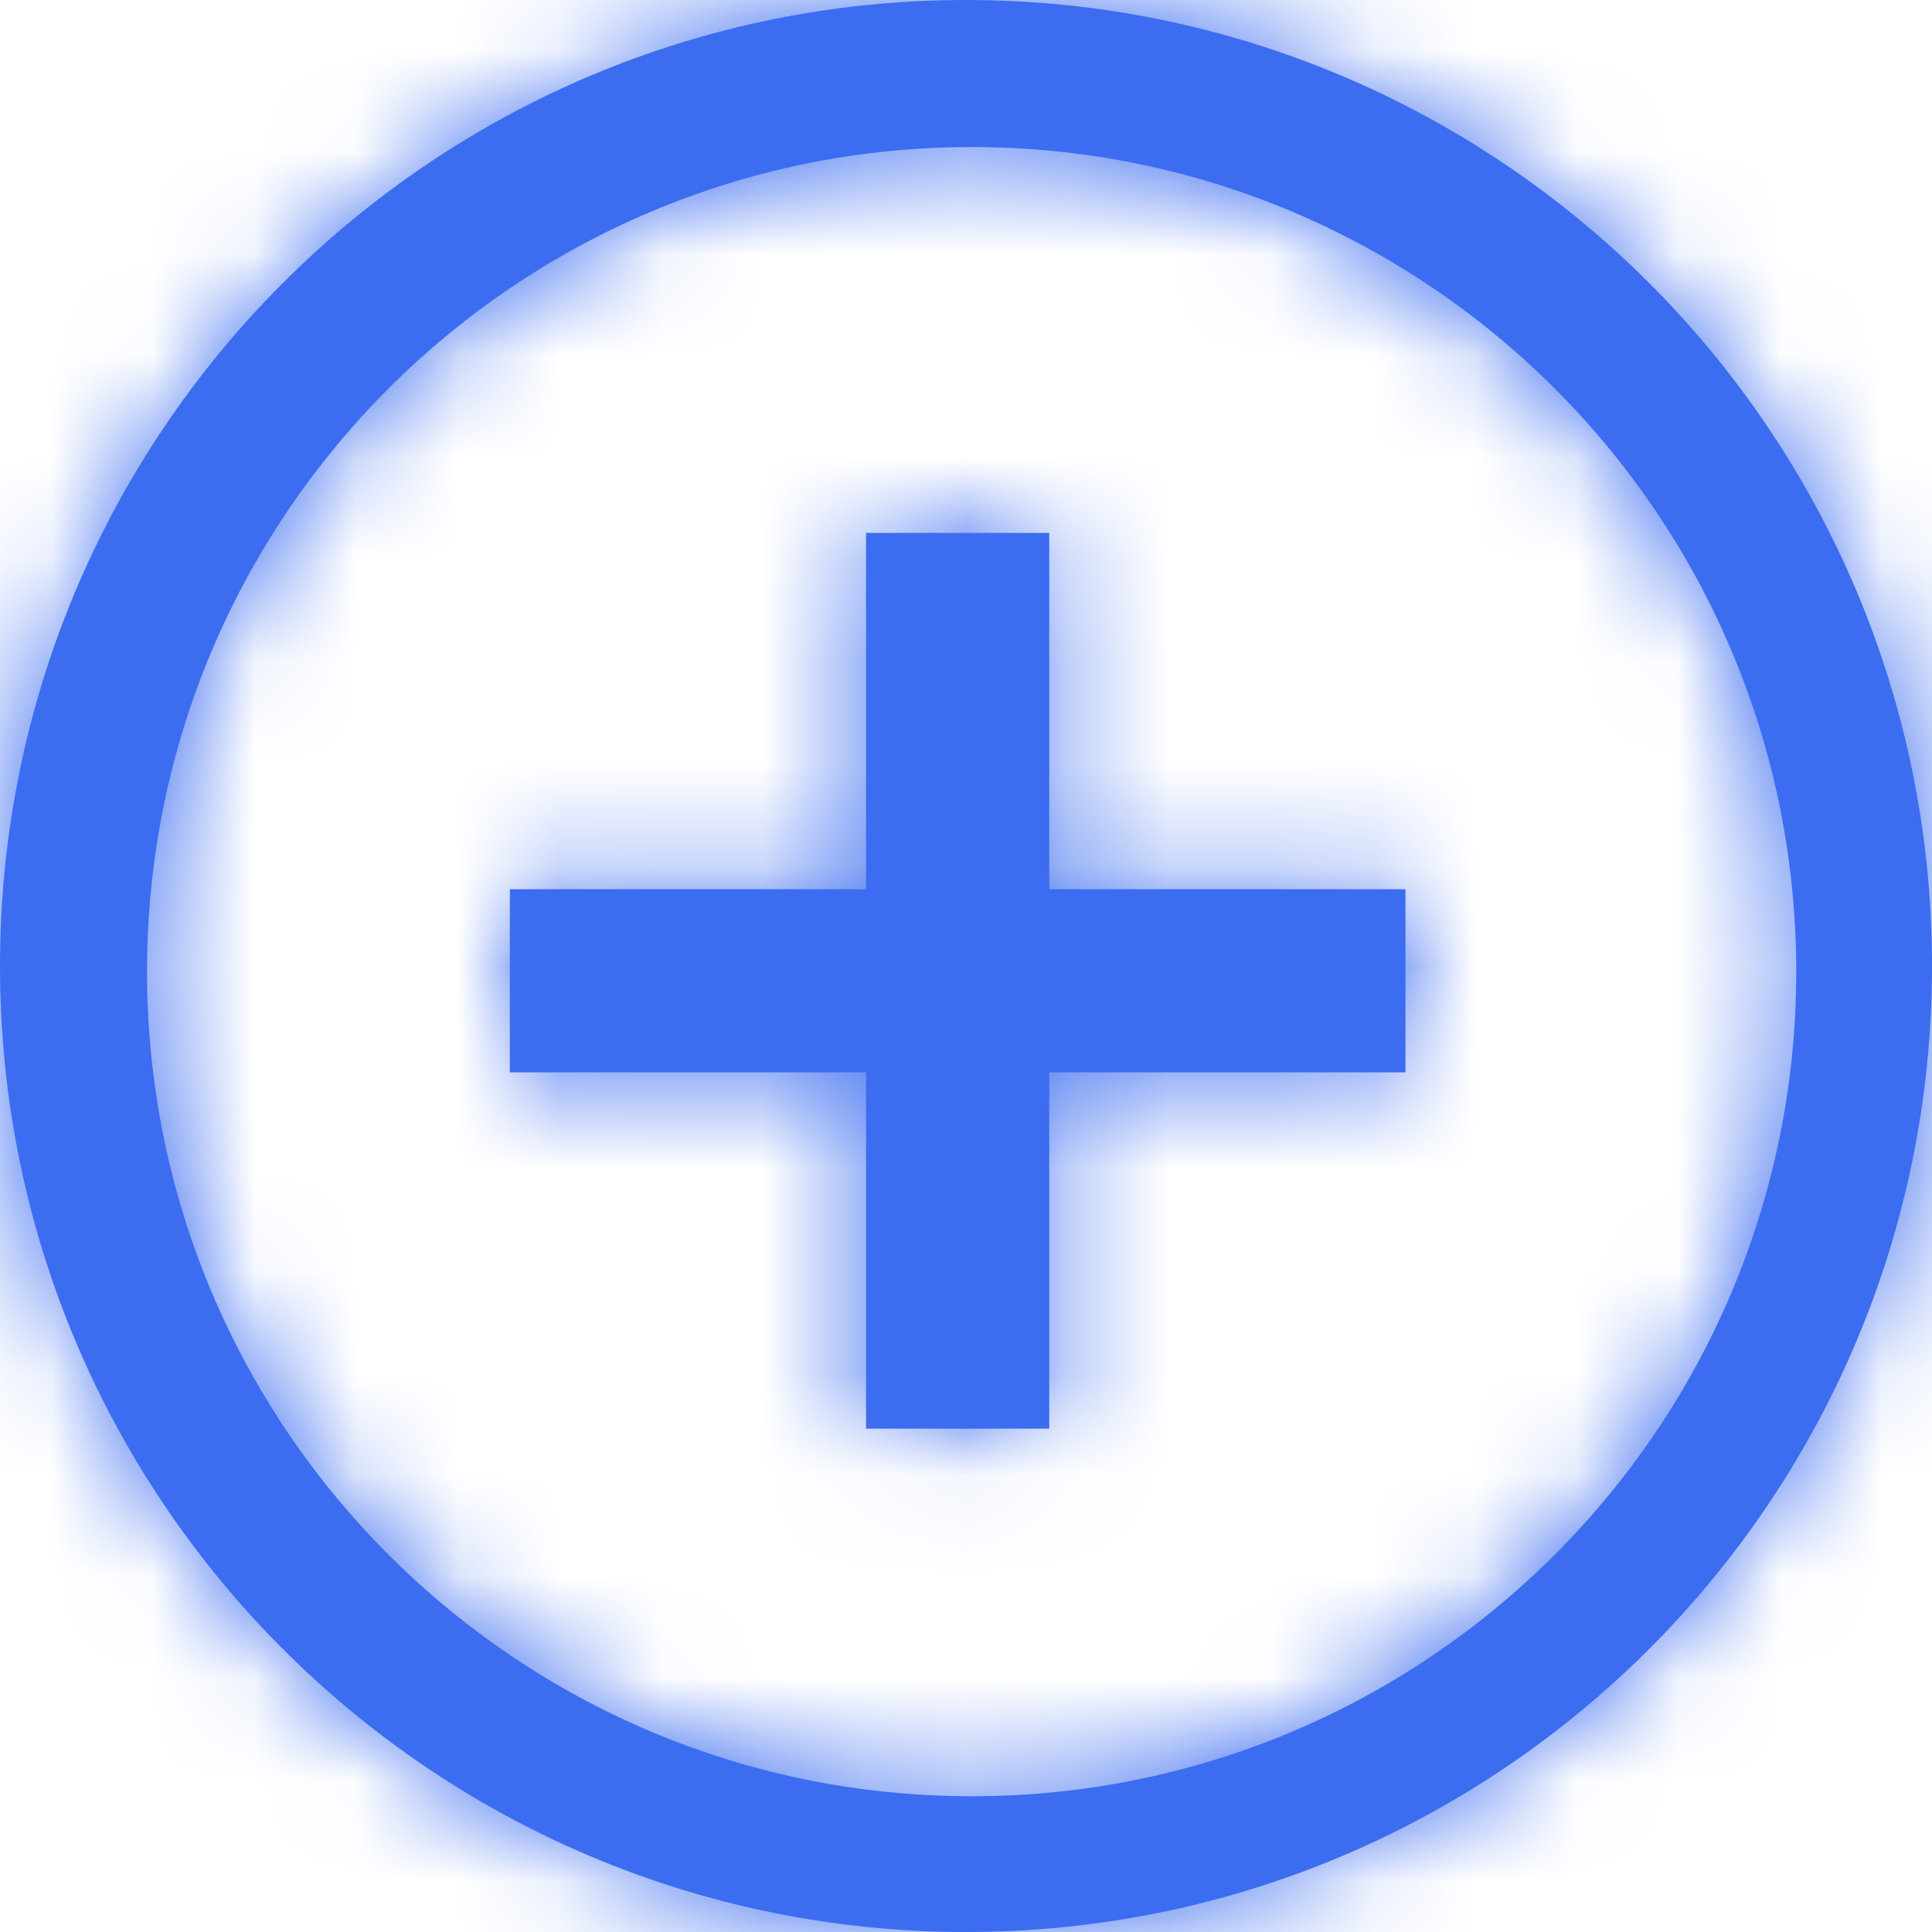<?xml version="1.0" encoding="UTF-8"?>
<svg width="19px" height="19px" viewBox="0 0 19 19" version="1.1" xmlns="http://www.w3.org/2000/svg" xmlns:xlink="http://www.w3.org/1999/xlink">
<defs>
	<path d="M10.319,8.745 L13.822,8.745 L13.822,10.546 L10.319,10.546 L10.319,14.05 L8.517,14.05 L8.517,10.546 L5.014,10.546 L5.014,8.745 L8.517,8.745 L8.517,5.241 L10.319,5.241 L10.319,8.745 Z M9.5,19 C4.253,19 0,14.747 0,9.5 C0,4.253 4.253,0 9.5,0 C14.747,0 19,4.253 19,9.5 C19,14.747 14.747,19 9.5,19 Z M9.555,17.665 C14.034,17.665 17.665,14.034 17.665,9.555 C17.665,5.076 14.034,1.446 9.555,1.446 C5.076,1.446 1.446,5.076 1.446,9.555 C1.446,14.034 5.076,17.665 9.555,17.665 Z" id="path-1"></path>
</defs>
<g id="Symbols" stroke="none" stroke-width="1" fill="none" fill-rule="evenodd">
  <g id="Icon/Add" transform="translate(-6, -6)">
    <g id="Icon" transform="translate(6, 6)">
      <mask id="mask-2" fill="white">
	    <use xlink:href="#path-1"></use>
      </mask>
      <use id="Mask" fill="#3c6df0" fill-rule="nonzero" xlink:href="#path-1"></use>
      <g id="Colors/Base/Blue50" mask="url(#mask-2)" fill="#3c6df0">
        <g transform="translate(-3.276, -3.931)" id="Rectangle-6-Copy">
          <rect x="0" y="0" width="25" height="25"></rect>
        </g>
      </g>
    </g>
  </g>
</g>
</svg>
